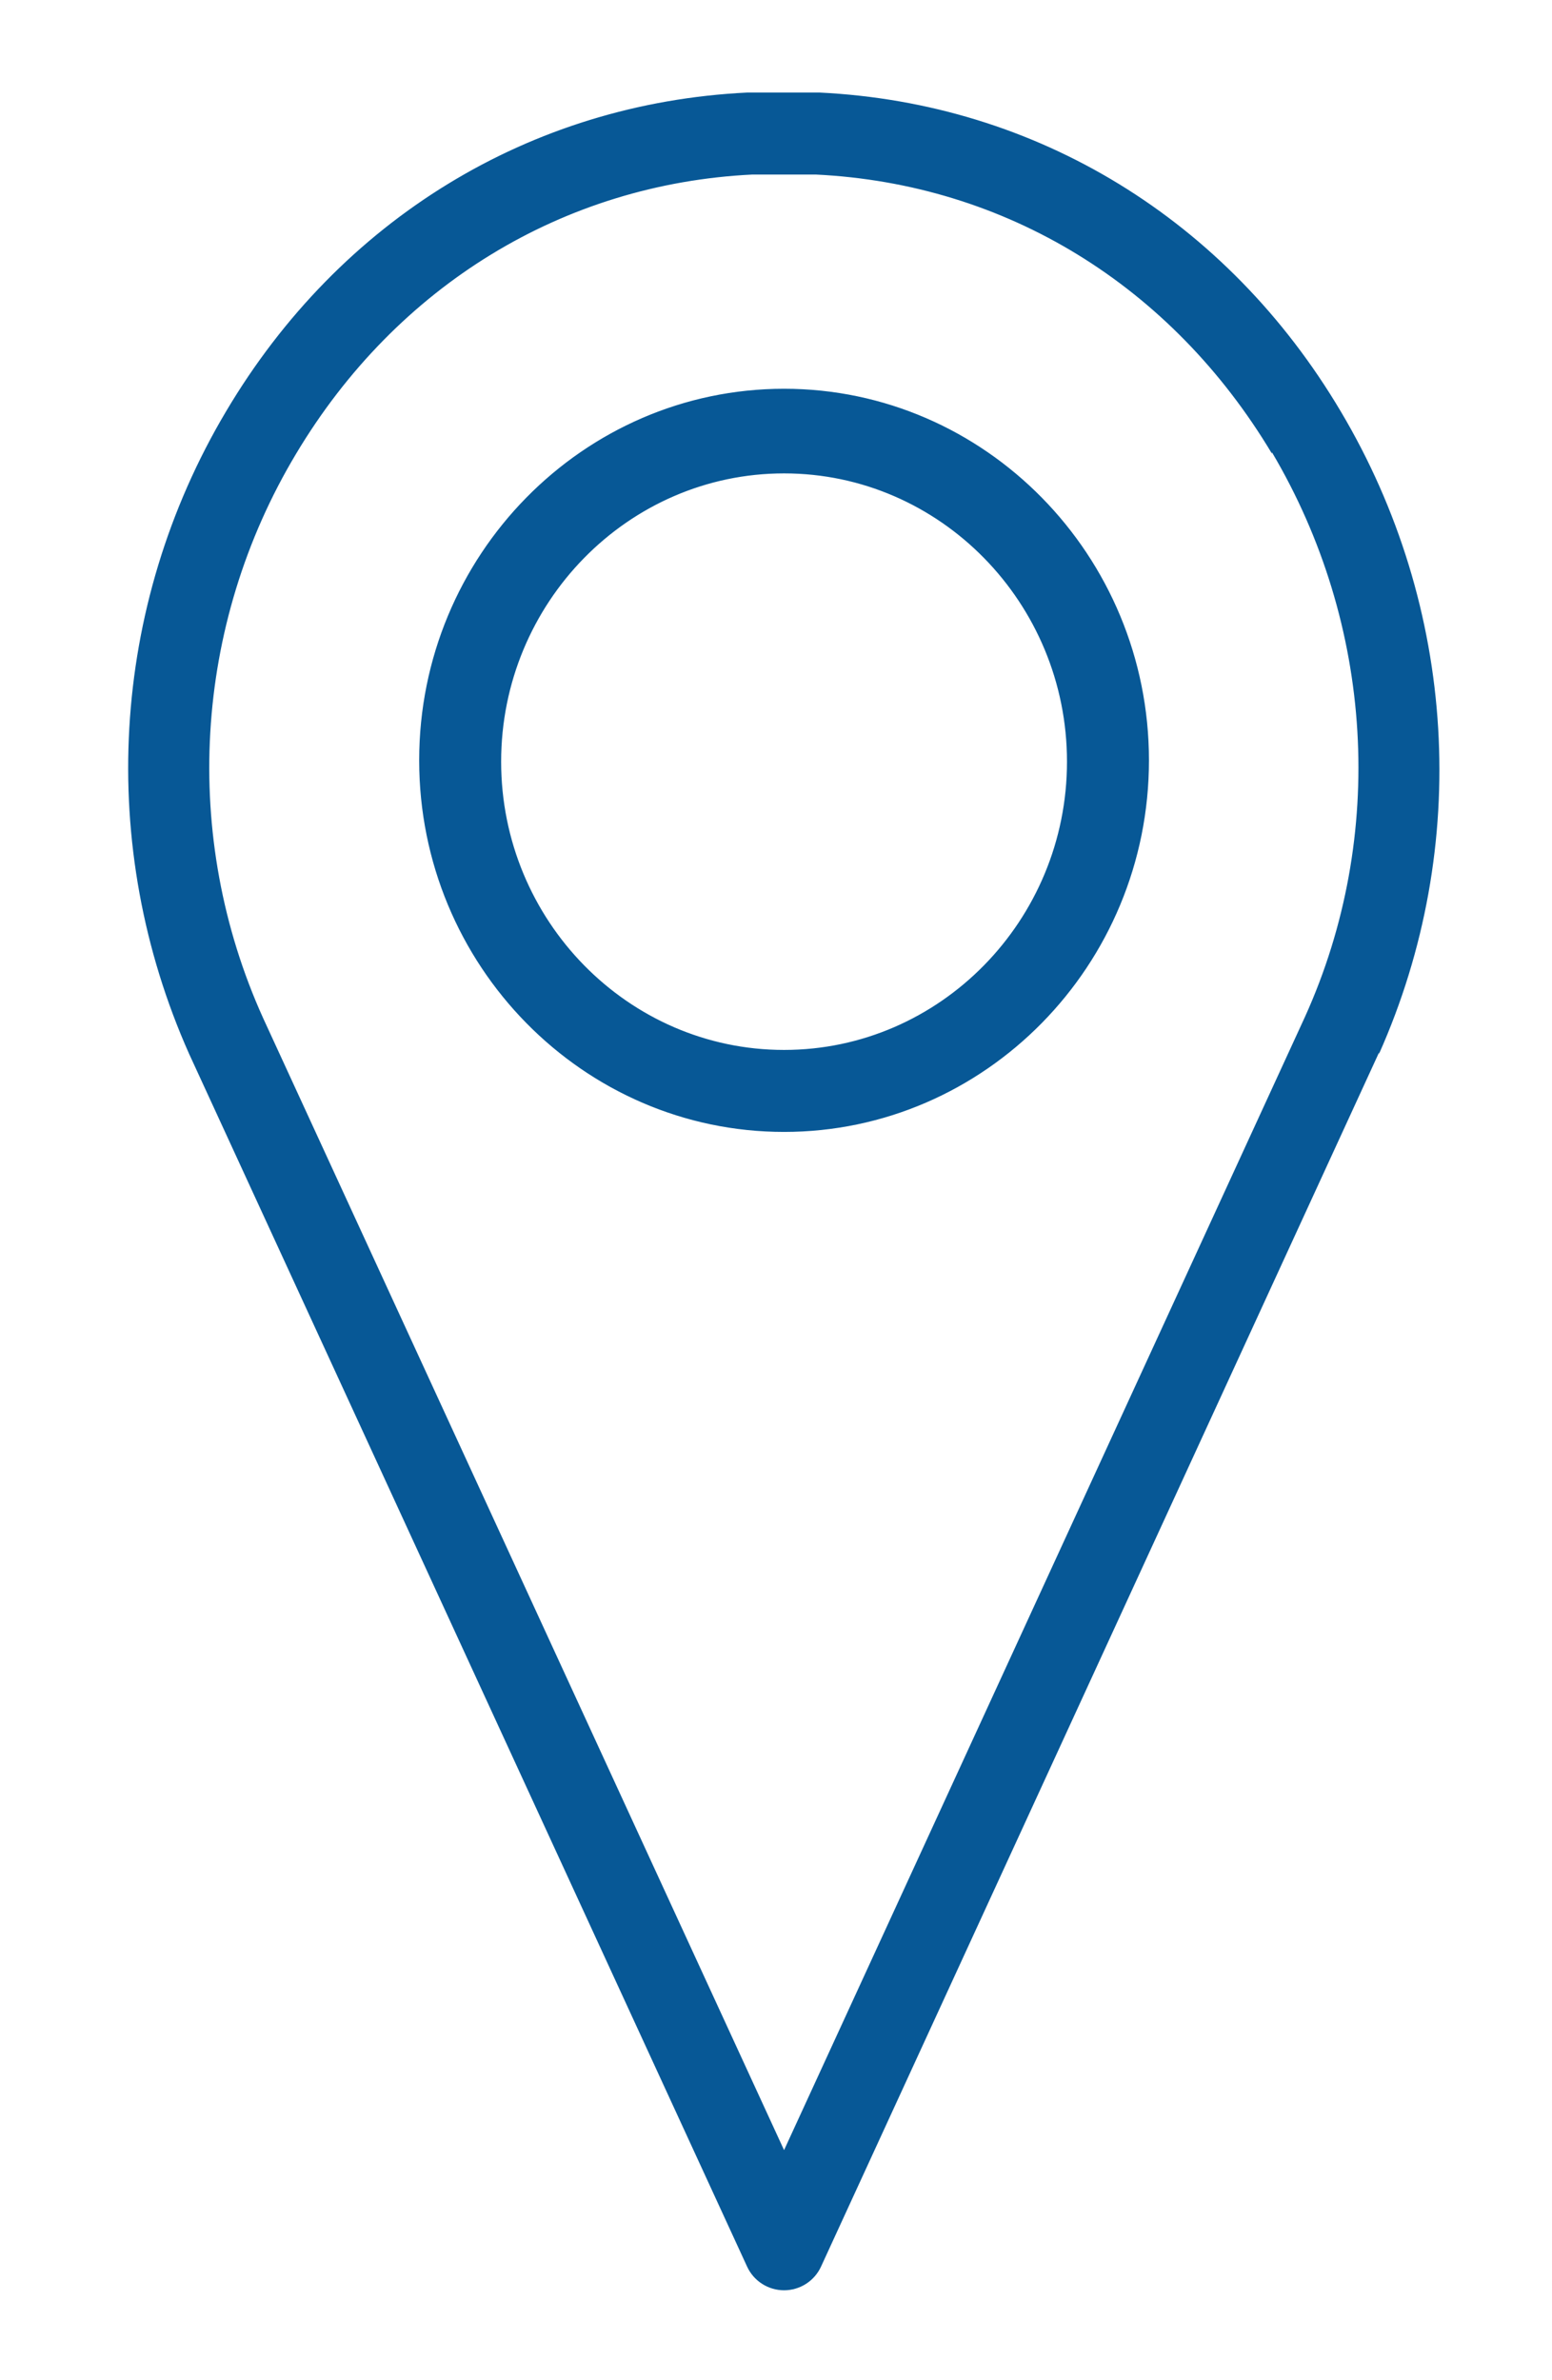 <svg  width="15" height="23" viewBox="0 0 11 18" fill="" xmlns="http://www.w3.org/2000/svg" id="CBATMLocator">
                        <path
                            d="M9.991 7.93L5.771 17.1C5.731 17.18 5.651 17.23 5.571 17.23C5.491 17.23 5.401 17.18 5.371 17.1L1.151 7.93C0.461 6.39 0.561 4.6 1.431 3.15C2.281 1.73 3.691 0.86 5.301 0.78C5.481 0.78 5.661 0.78 5.841 0.78C7.451 0.86 8.861 1.73 9.711 3.15C10.581 4.6 10.681 6.39 9.991 7.93ZM9.321 3.39C8.551 2.1 7.271 1.31 5.811 1.24C5.731 1.24 5.651 1.24 5.561 1.24C5.471 1.24 5.401 1.24 5.311 1.24C3.851 1.31 2.571 2.1 1.801 3.39C1.011 4.71 0.911 6.34 1.541 7.74L5.561 16.47L9.581 7.74C10.211 6.34 10.111 4.71 9.321 3.39ZM10.061 7.96L5.841 17.14C5.791 17.25 5.681 17.32 5.561 17.32C5.441 17.32 5.331 17.25 5.281 17.14L1.061 7.97C0.361 6.4 0.461 4.59 1.341 3.11C2.201 1.66 3.641 0.78 5.281 0.7C5.461 0.7 5.651 0.7 5.831 0.7C7.471 0.78 8.911 1.66 9.771 3.11C10.651 4.59 10.761 6.4 10.061 7.97V7.96ZM9.631 3.19C8.791 1.79 7.411 0.94 5.821 0.86C5.731 0.86 5.641 0.86 5.561 0.86C5.481 0.86 5.381 0.86 5.301 0.86C3.721 0.94 2.331 1.79 1.491 3.19C0.641 4.62 0.531 6.38 1.211 7.89L5.431 17.06C5.481 17.16 5.641 17.16 5.681 17.06L9.901 7.89C10.581 6.38 10.471 4.62 9.621 3.19H9.631ZM5.641 16.5C5.641 16.5 5.601 16.55 5.561 16.55C5.521 16.55 5.501 16.53 5.481 16.5L1.461 7.77C0.821 6.34 0.921 4.68 1.721 3.34C2.511 2.02 3.811 1.23 5.301 1.15C5.471 1.15 5.631 1.15 5.801 1.15C7.291 1.23 8.591 2.03 9.381 3.34C10.191 4.69 10.281 6.34 9.641 7.77L5.621 16.5H5.641ZM9.251 3.43C8.491 2.16 7.241 1.39 5.801 1.32C5.721 1.32 5.641 1.32 5.561 1.32C5.481 1.32 5.401 1.32 5.321 1.32C3.891 1.39 2.631 2.16 1.871 3.43C1.091 4.73 1.001 6.33 1.621 7.7L5.561 16.26L9.501 7.69C10.121 6.32 10.021 4.72 9.251 3.42V3.43ZM5.561 8.48C4.081 8.48 2.881 7.26 2.881 5.76C2.881 4.26 4.081 3.04 5.561 3.04C7.041 3.04 8.241 4.26 8.241 5.76C8.241 7.26 7.041 8.48 5.561 8.48ZM5.561 3.49C4.331 3.49 3.331 4.51 3.331 5.75C3.331 6.99 4.331 8.02 5.561 8.02C6.791 8.02 7.791 7 7.791 5.75C7.791 4.5 6.791 3.49 5.561 3.49ZM5.561 8.56C4.041 8.56 2.801 7.3 2.801 5.75C2.801 4.2 4.041 2.94 5.561 2.94C7.081 2.94 8.321 4.2 8.321 5.75C8.321 7.3 7.081 8.56 5.561 8.56ZM5.561 3.12C4.131 3.12 2.971 4.3 2.971 5.76C2.971 7.22 4.131 8.4 5.561 8.4C6.991 8.4 8.151 7.22 8.151 5.76C8.151 4.3 6.991 3.12 5.561 3.12ZM5.561 8.11C4.281 8.11 3.251 7.06 3.251 5.76C3.251 4.46 4.291 3.41 5.561 3.41C6.831 3.41 7.871 4.46 7.871 5.76C7.871 7.06 6.831 8.11 5.561 8.11ZM5.561 3.58C4.381 3.58 3.421 4.56 3.421 5.76C3.421 6.96 4.381 7.94 5.561 7.94C6.741 7.94 7.701 6.96 7.701 5.76C7.701 4.56 6.741 3.58 5.561 3.58Z"
                            fill="#075896" />
</svg>